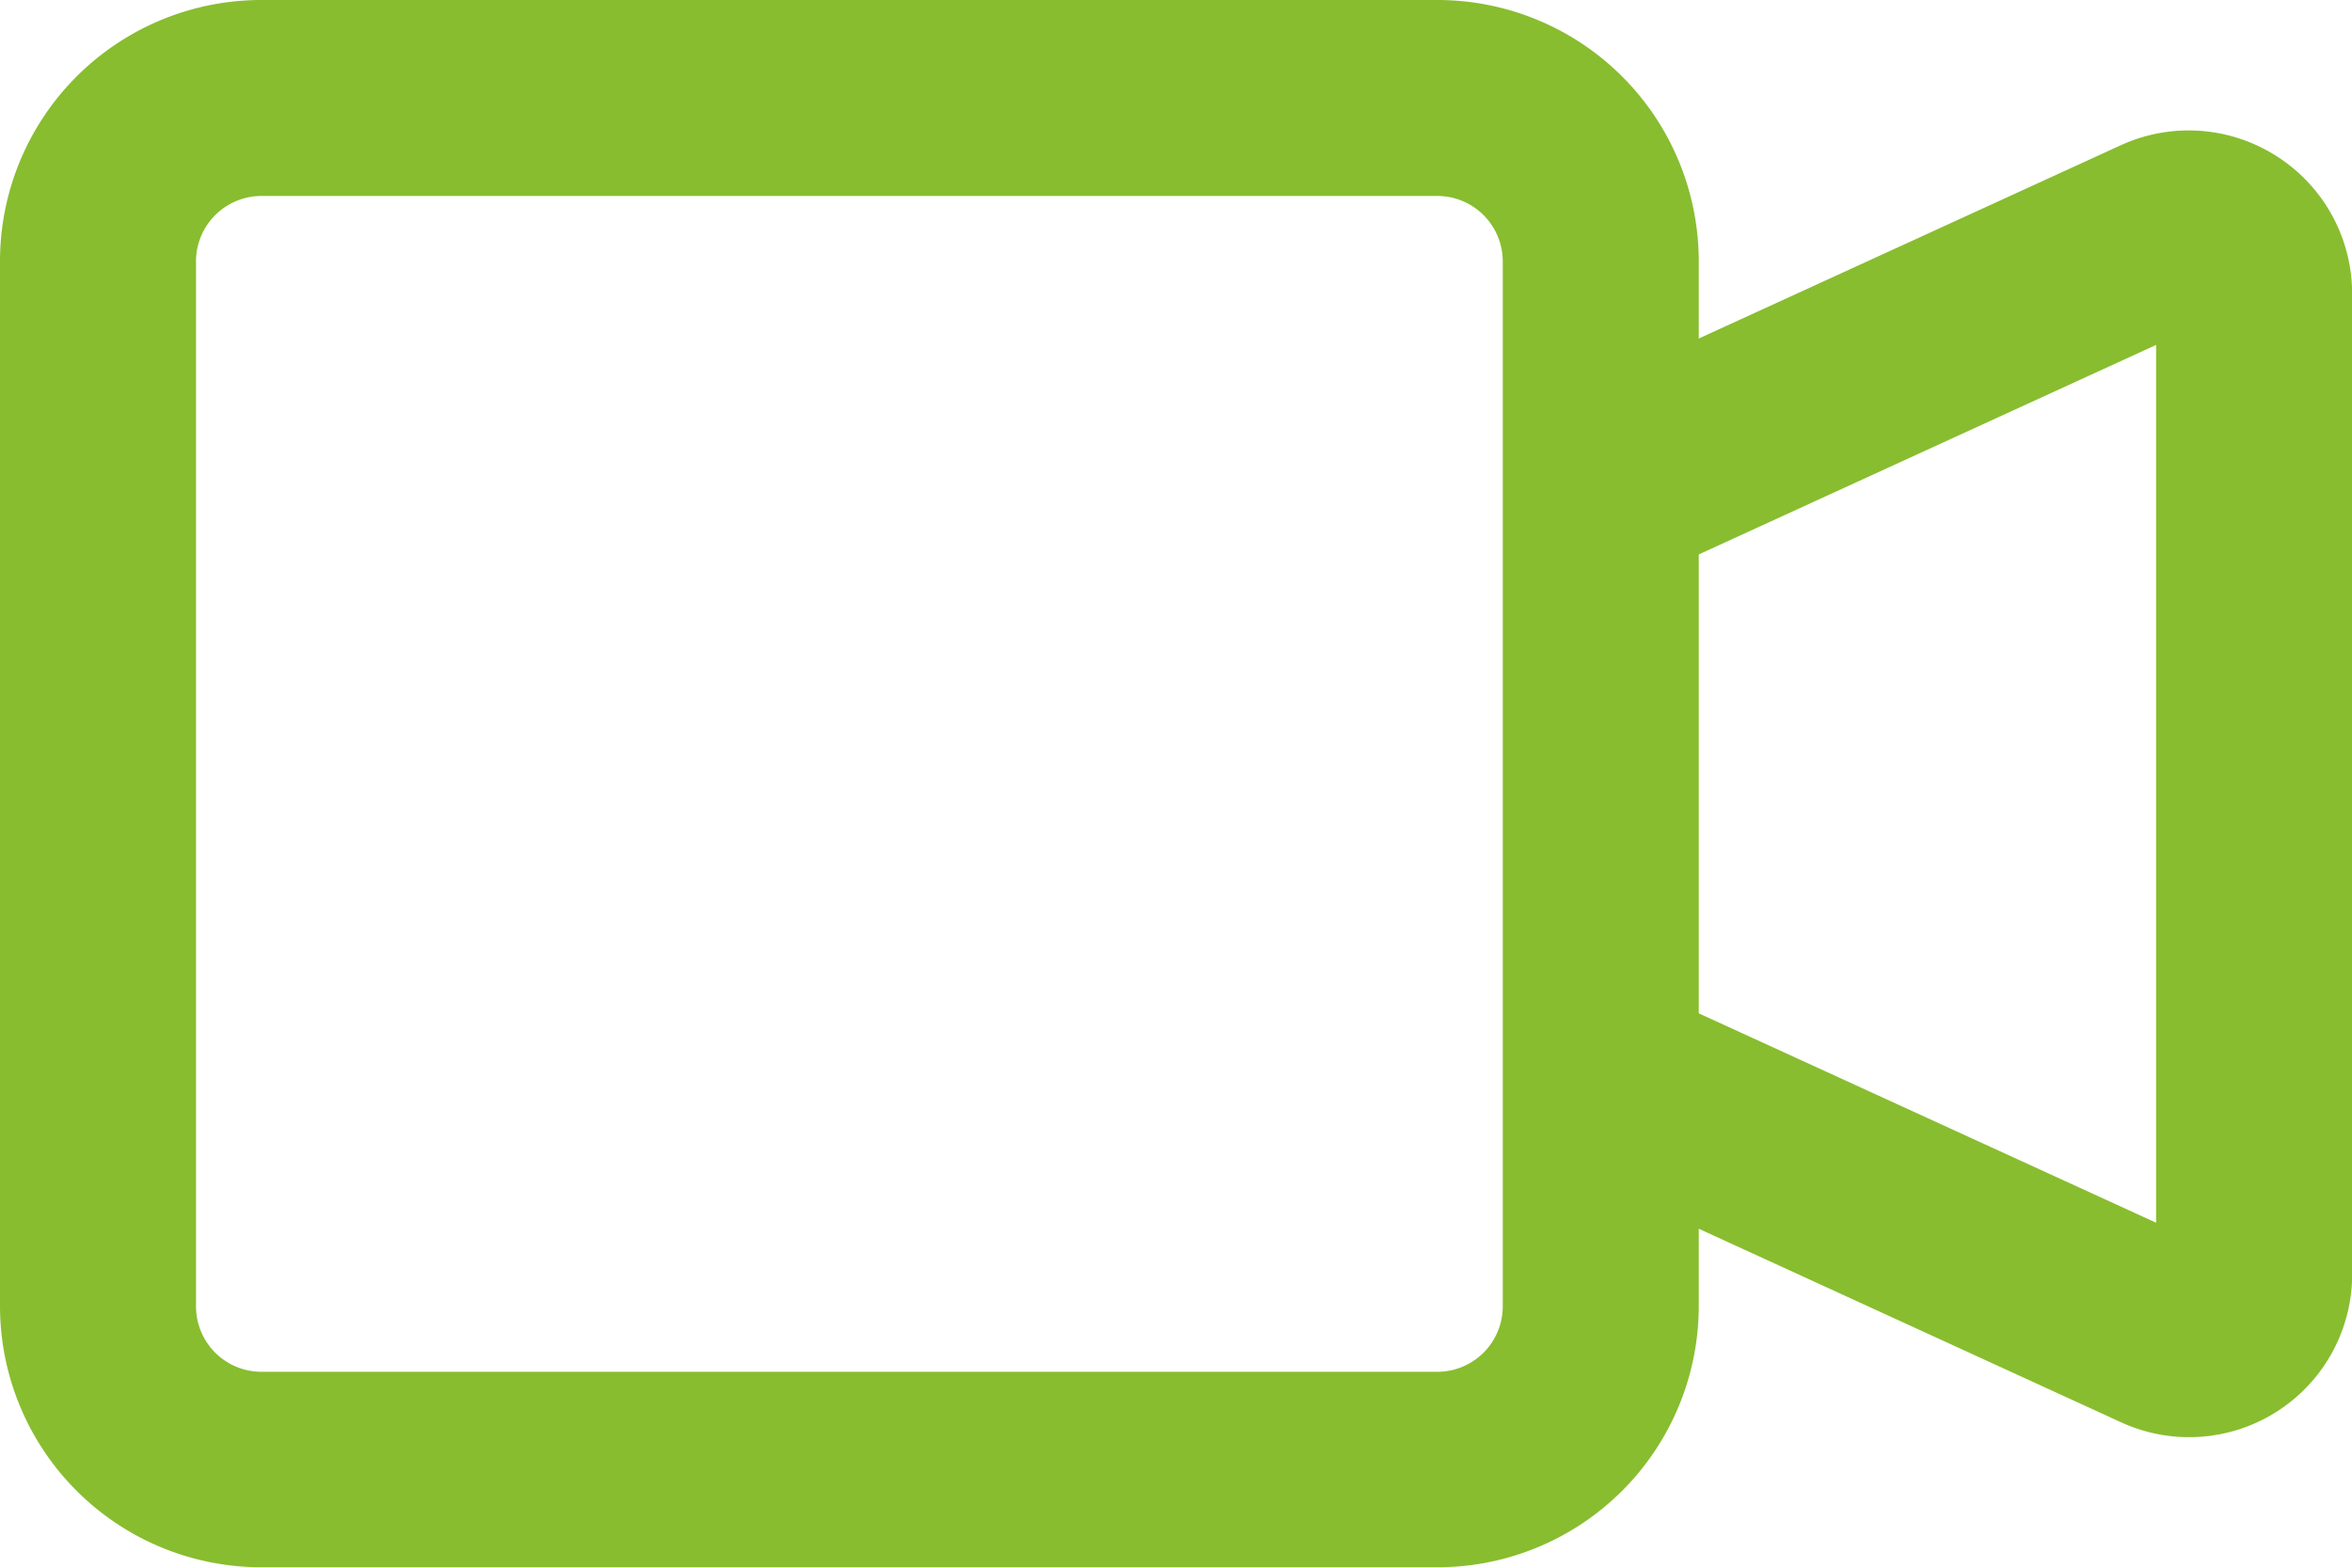 <svg xmlns="http://www.w3.org/2000/svg" width="18.755" height="12.504" viewBox="0 0 18.755 12.504">
  <path id="video-regular" d="M18.156,65.247a1.3,1.3,0,0,0-1.246-.088L13.546,66.7v-.619A2.084,2.084,0,0,0,11.462,64H2.084A2.084,2.084,0,0,0,0,66.084V74.42A2.084,2.084,0,0,0,2.084,76.5h9.378a2.084,2.084,0,0,0,2.084-2.084V73.8l3.364,1.542a1.3,1.3,0,0,0,1.846-1.213V66.344A1.3,1.3,0,0,0,18.156,65.247ZM11.983,74.42a.522.522,0,0,1-.521.521H2.084a.522.522,0,0,1-.521-.521V66.084a.522.522,0,0,1,.521-.521h9.378a.522.522,0,0,1,.521.521Zm5.21-.668-3.647-1.67v-3.66l3.647-1.671Z" transform="translate(0 -64)" fill="#88bd2f"/>
</svg>
